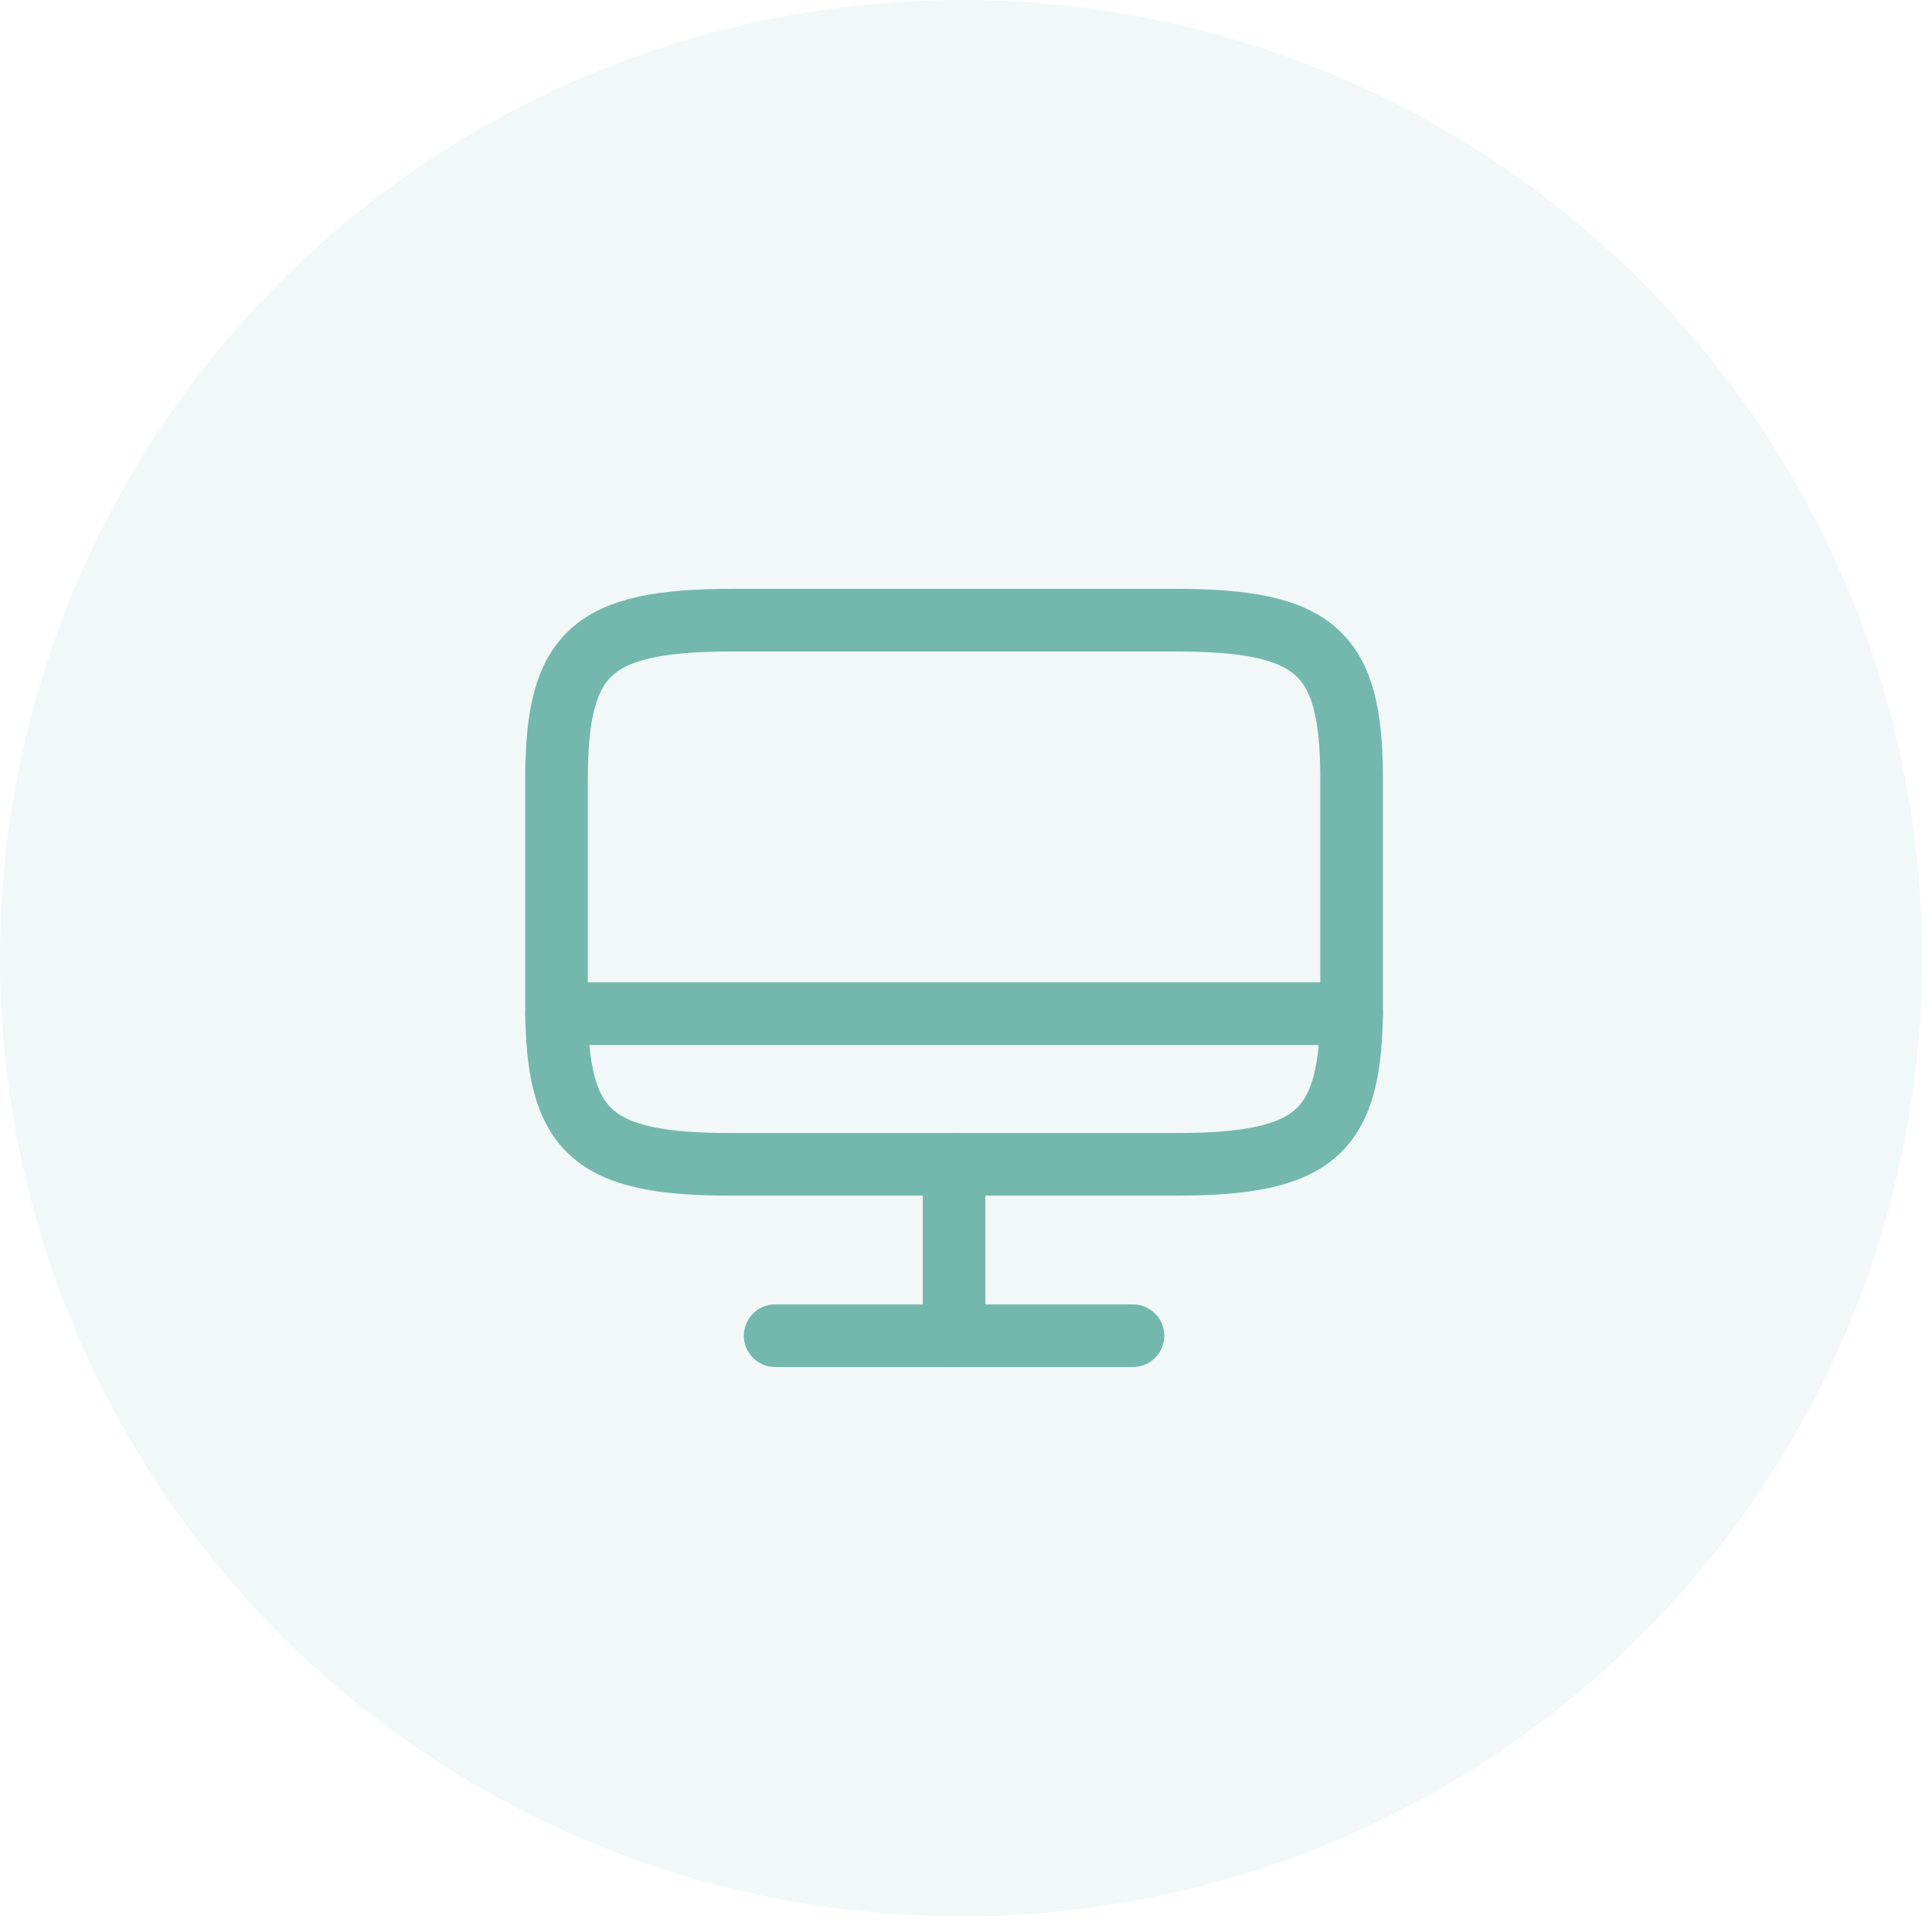 <svg width="81" height="81" viewBox="0 0 81 81" fill="none" xmlns="http://www.w3.org/2000/svg">
<ellipse cx="40.293" cy="40.172" rx="40.293" ry="40.172" fill="url(#paint0_linear_1926_4896)"/>
<path d="M30.733 26H49.25C55.183 26 56.667 27.335 56.667 32.66V42.155C56.667 47.495 55.183 48.815 49.267 48.815H30.733C24.817 48.83 23.333 47.495 23.333 42.17V32.66C23.333 27.335 24.817 26 30.733 26Z" stroke="#73B7AD" stroke-width="2.625" stroke-linecap="round" stroke-linejoin="round"/>
<path d="M40 48.83V56" stroke="#73B7AD" stroke-width="2.625" stroke-linecap="round" stroke-linejoin="round"/>
<path d="M23.333 42.5H56.667" stroke="#73B7AD" stroke-width="2.625" stroke-linecap="round" stroke-linejoin="round"/>
<path d="M32.5 56H47.5" stroke="#73B7AD" stroke-width="2.625" stroke-linecap="round" stroke-linejoin="round"/>
<defs>
<linearGradient id="paint0_linear_1926_4896" x1="71.521" y1="2.04873e-06" x2="40.457" y2="80.407" gradientUnits="userSpaceOnUse">
<stop stop-color="#73B7AD" stop-opacity="0.1"/>
</linearGradient>
</defs>
</svg>
